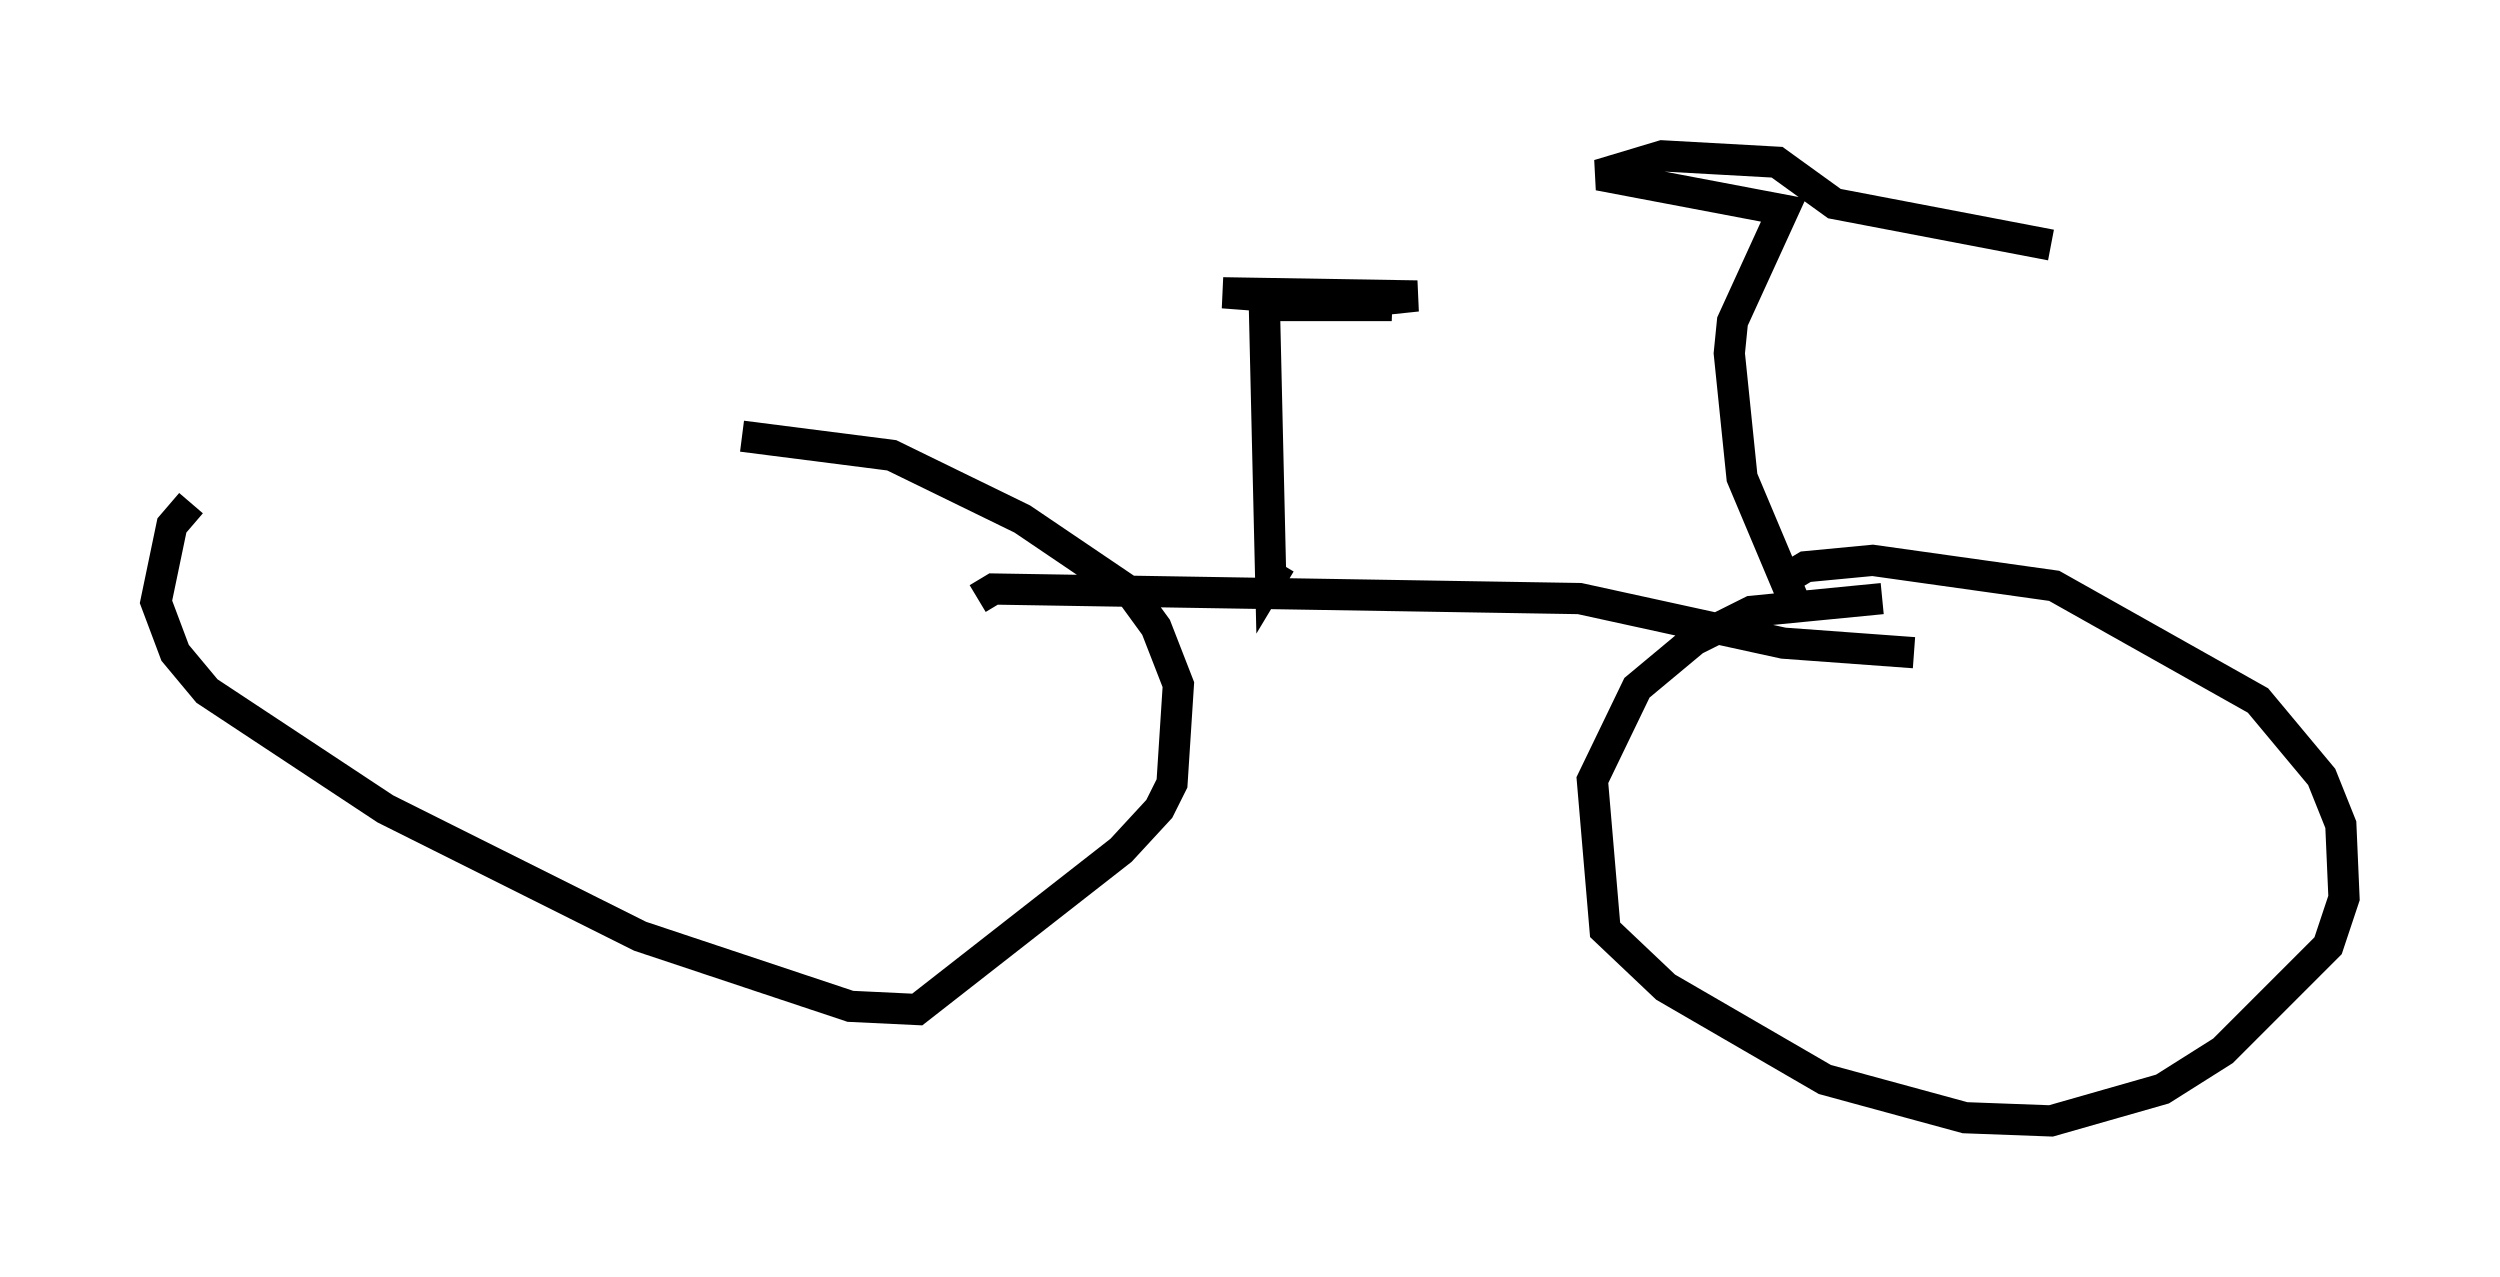 <?xml version="1.0" encoding="utf-8" ?>
<svg baseProfile="full" height="40.932" version="1.1" width="80.132" xmlns="http://www.w3.org/2000/svg" xmlns:ev="http://www.w3.org/2001/xml-events" xmlns:xlink="http://www.w3.org/1999/xlink"><defs /><rect fill="white" height="40.932" width="80.132" x="0" y="0" /><path d="M20.109, 9.696 m-13.986, 6.431 l-0.613, 0.715 -0.51, 2.45 l0.613, 1.633 1.021, 1.225 l5.717, 3.777 8.167, 4.083 l6.738, 2.246 2.144, 0.102 l6.533, -5.104 1.225, -1.327 l0.408, -0.817 0.204, -3.165 l-0.715, -1.838 -0.817, -1.123 l-3.471, -2.348 -4.185, -2.042 l-4.798, -0.613 m36.546, 5.206 l-4.185, 0.408 -1.838, 0.919 l-1.838, 1.531 -1.429, 2.96 l0.408, 4.798 1.94, 1.838 l5.104, 2.96 4.492, 1.225 l2.756, 0.102 3.573, -1.021 l1.94, -1.225 3.369, -3.369 l0.51, -1.531 -0.102, -2.348 l-0.613, -1.531 -2.042, -2.45 l-6.533, -3.675 -5.819, -0.817 l-2.144, 0.204 -1.021, 0.613 m-25.521, 0.408 l0.51, -0.306 18.784, 0.306 l6.533, 1.429 4.185, 0.306 m-3.879, -1.735 l-1.633, -3.879 -0.408, -3.981 l0.102, -1.021 1.633, -3.573 l-5.921, -1.123 2.042, -0.613 l3.675, 0.204 1.838, 1.327 l6.942, 1.327 m-24.704, 10.208 l-0.306, 0.51 -0.204, -8.779 l4.083, 0.0 -5.41, -0.408 l6.227, 0.102 -1.94, 0.204 " fill="none" stroke="black" stroke-width="1" /></svg>